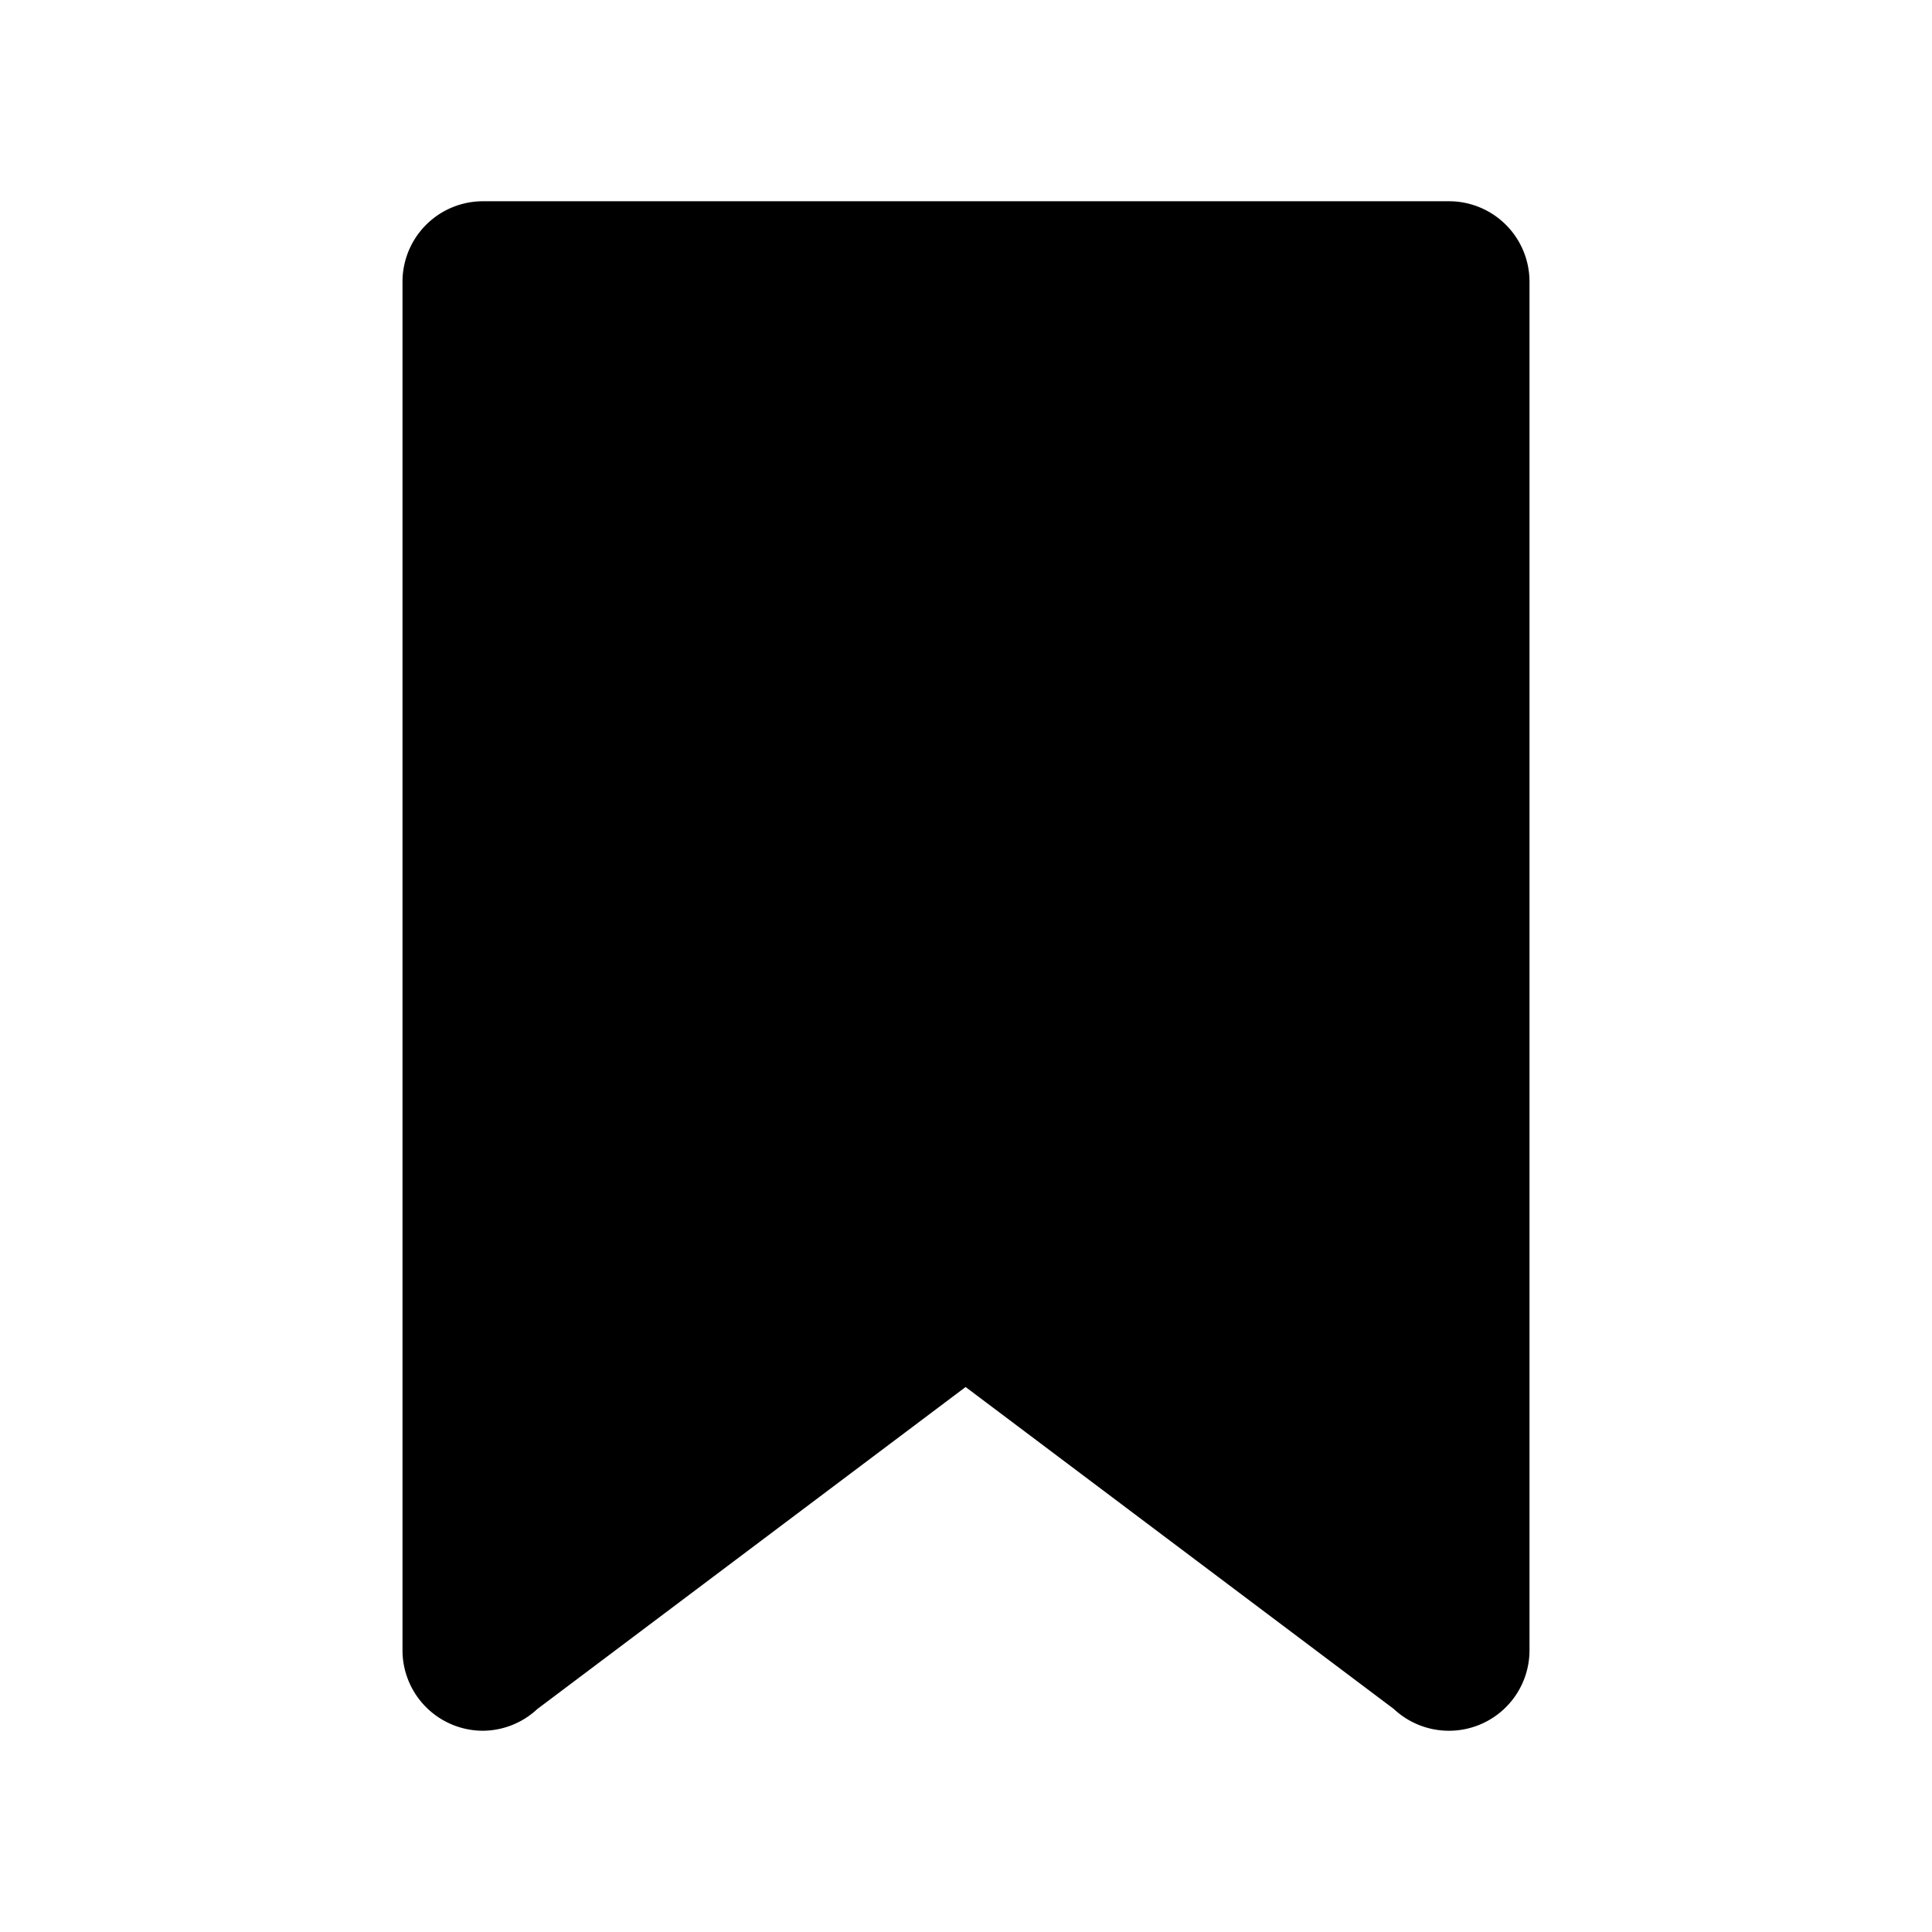 <svg xmlns="http://www.w3.org/2000/svg" viewBox="0 0 48 48"><defs><style>.cls-1{fill:none;}</style></defs><title>bookmark-solid</title><g id="Layer_2" data-name="Layer 2"><g id="invisible_box" data-name="invisible box"><rect class="cls-1" width="48" height="48"/><rect class="cls-1" width="48" height="48"/></g><g id="Layer_3" data-name="Layer 3"><path d="M12,5a2,2,0,0,0-2,2V41a2,2,0,0,0,2,2,2,2,0,0,0,1.35-.54l10.64-8,10.64,8A2,2,0,0,0,36,43a2,2,0,0,0,2-2V7a2,2,0,0,0-2-2Z"/></g></g></svg>